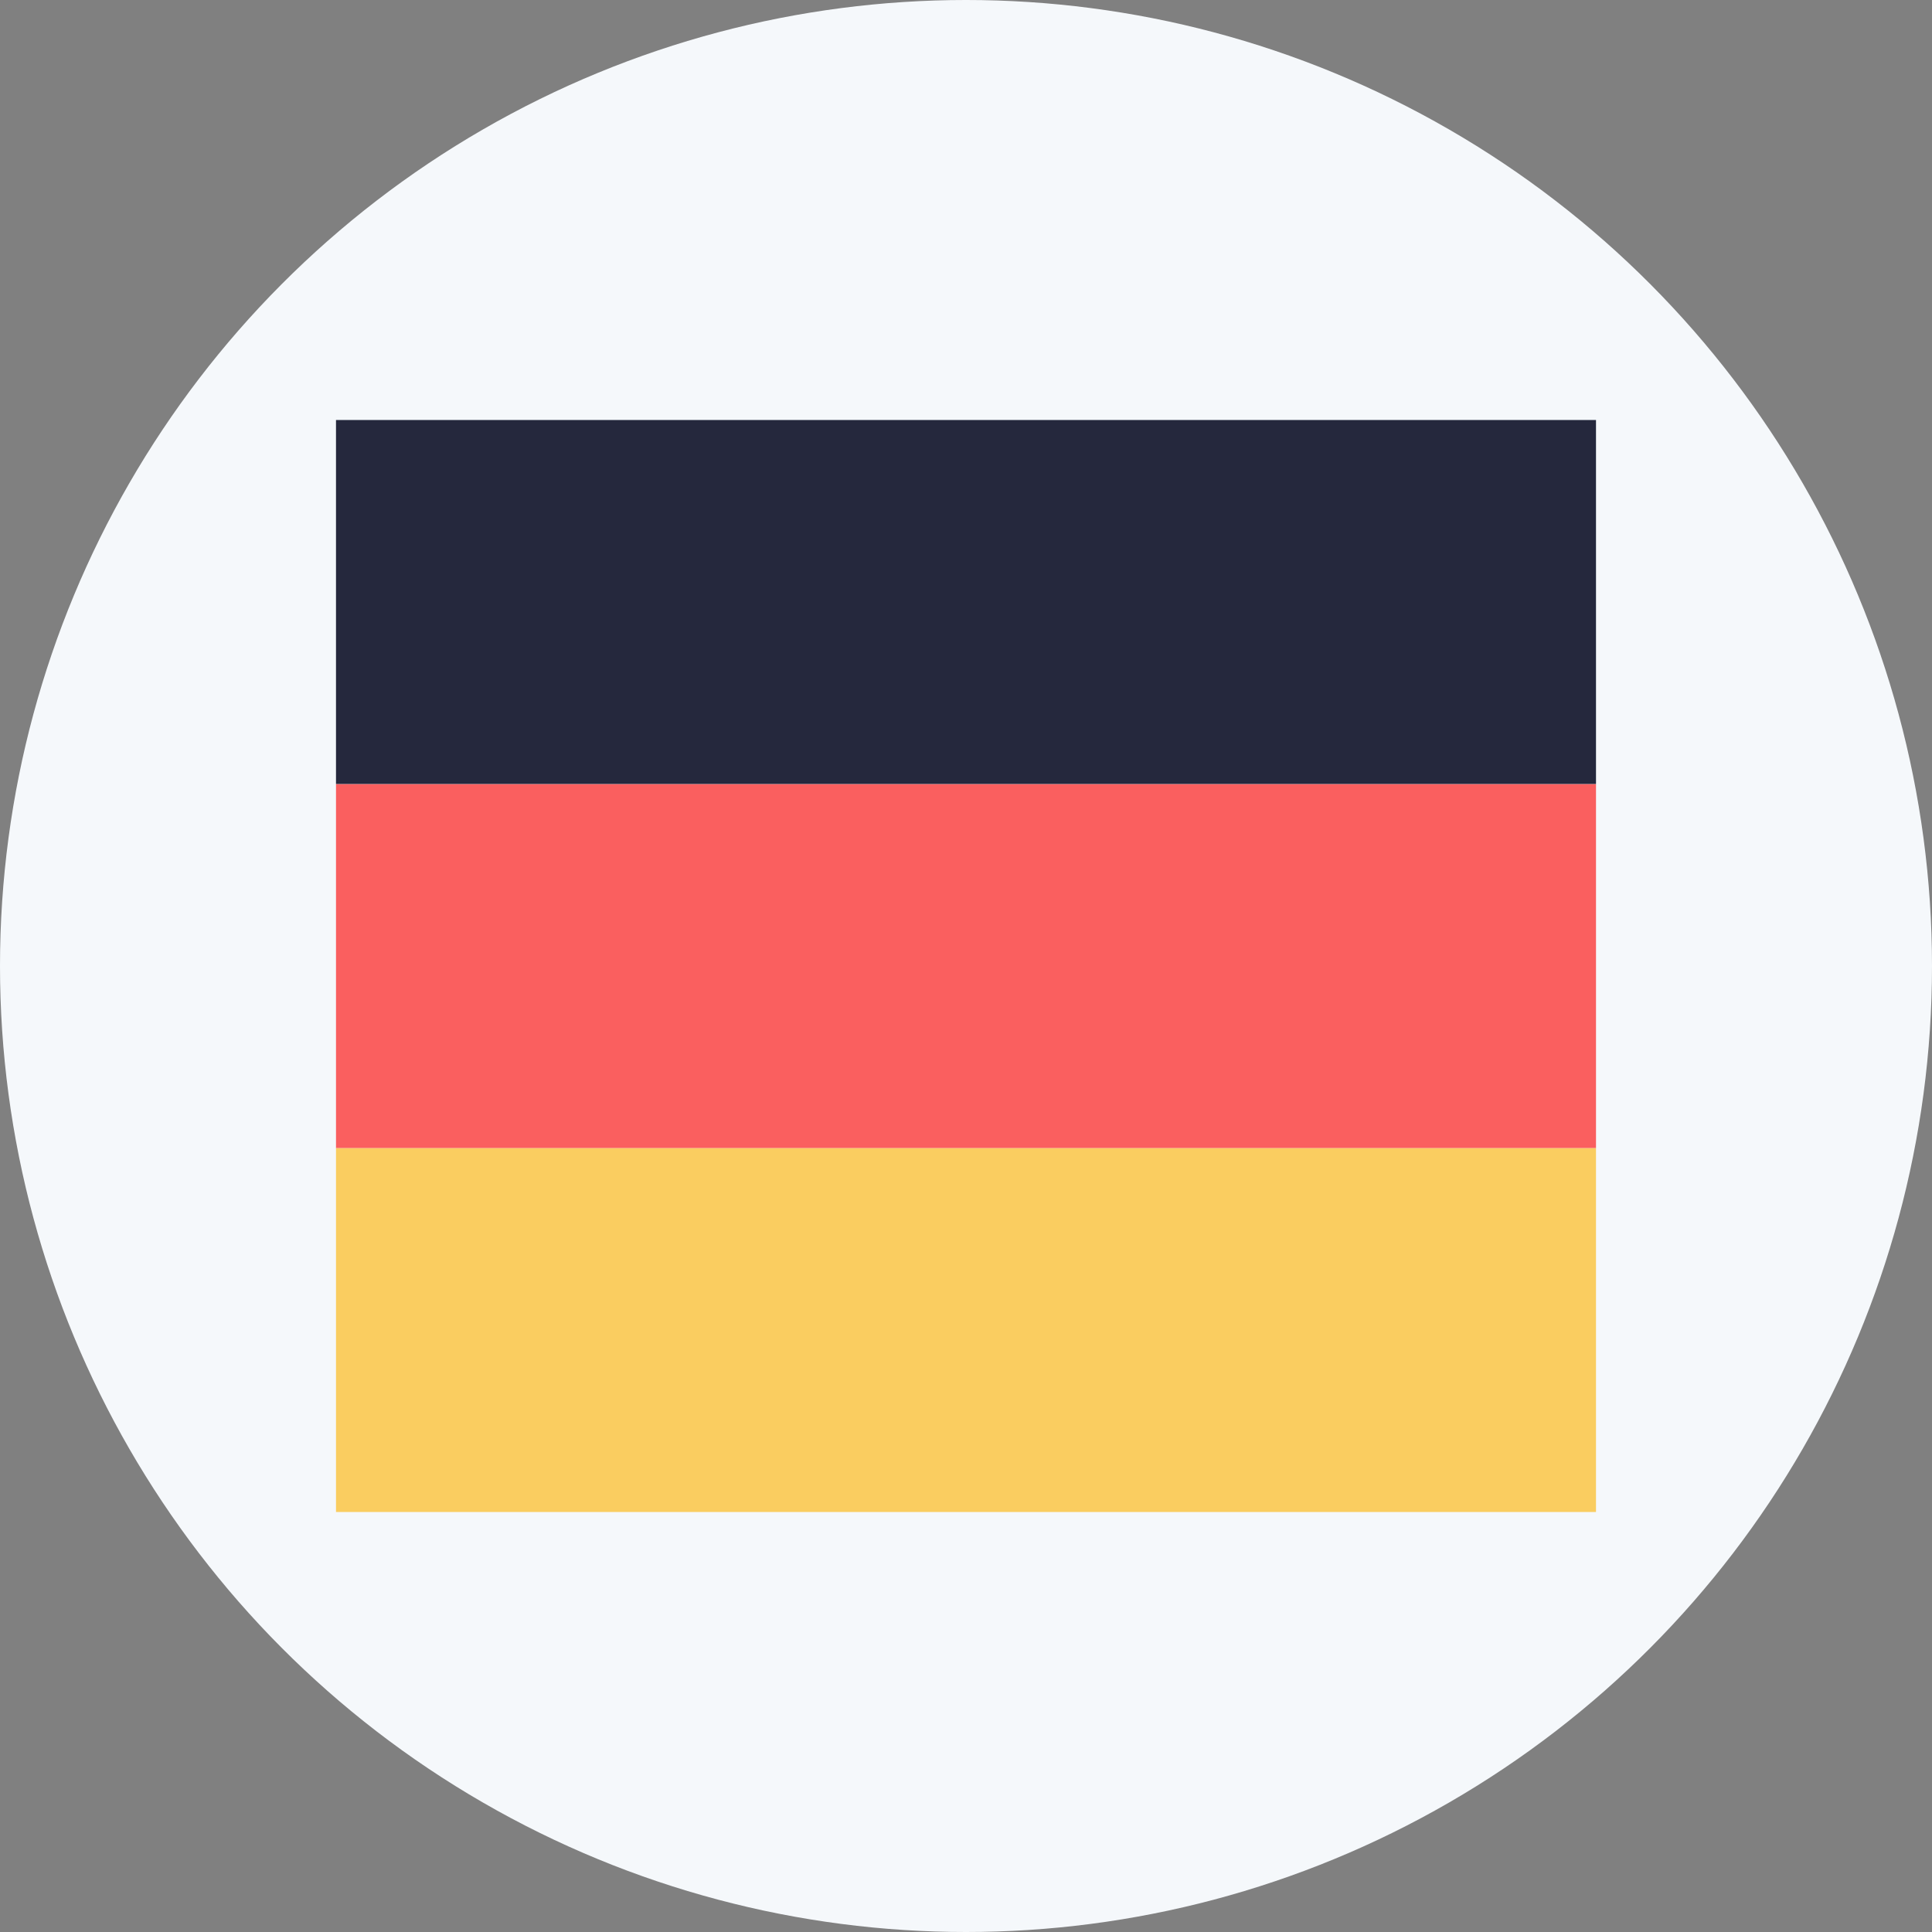 <svg xmlns="http://www.w3.org/2000/svg" width="23" height="23" viewBox="0 0 23 23" fill="none">
<rect x="0" y="0" width="23" height="23" fill="#808080" stroke="none"/>
<circle cx="11.5" cy="11.5" r="11.5" fill="#F5F8FB"/>
<rect x="4" y="18" width="4.333" height="15" transform="rotate(-90 4 18)" fill="#FACD60"/>
<rect x="4" y="13.667" width="4.333" height="15" transform="rotate(-90 4 13.667)" fill="#FA5F5F"/>
<rect x="4" y="9.333" width="4.333" height="15" transform="rotate(-90 4 9.333)" fill="#25283D"/>
</svg>